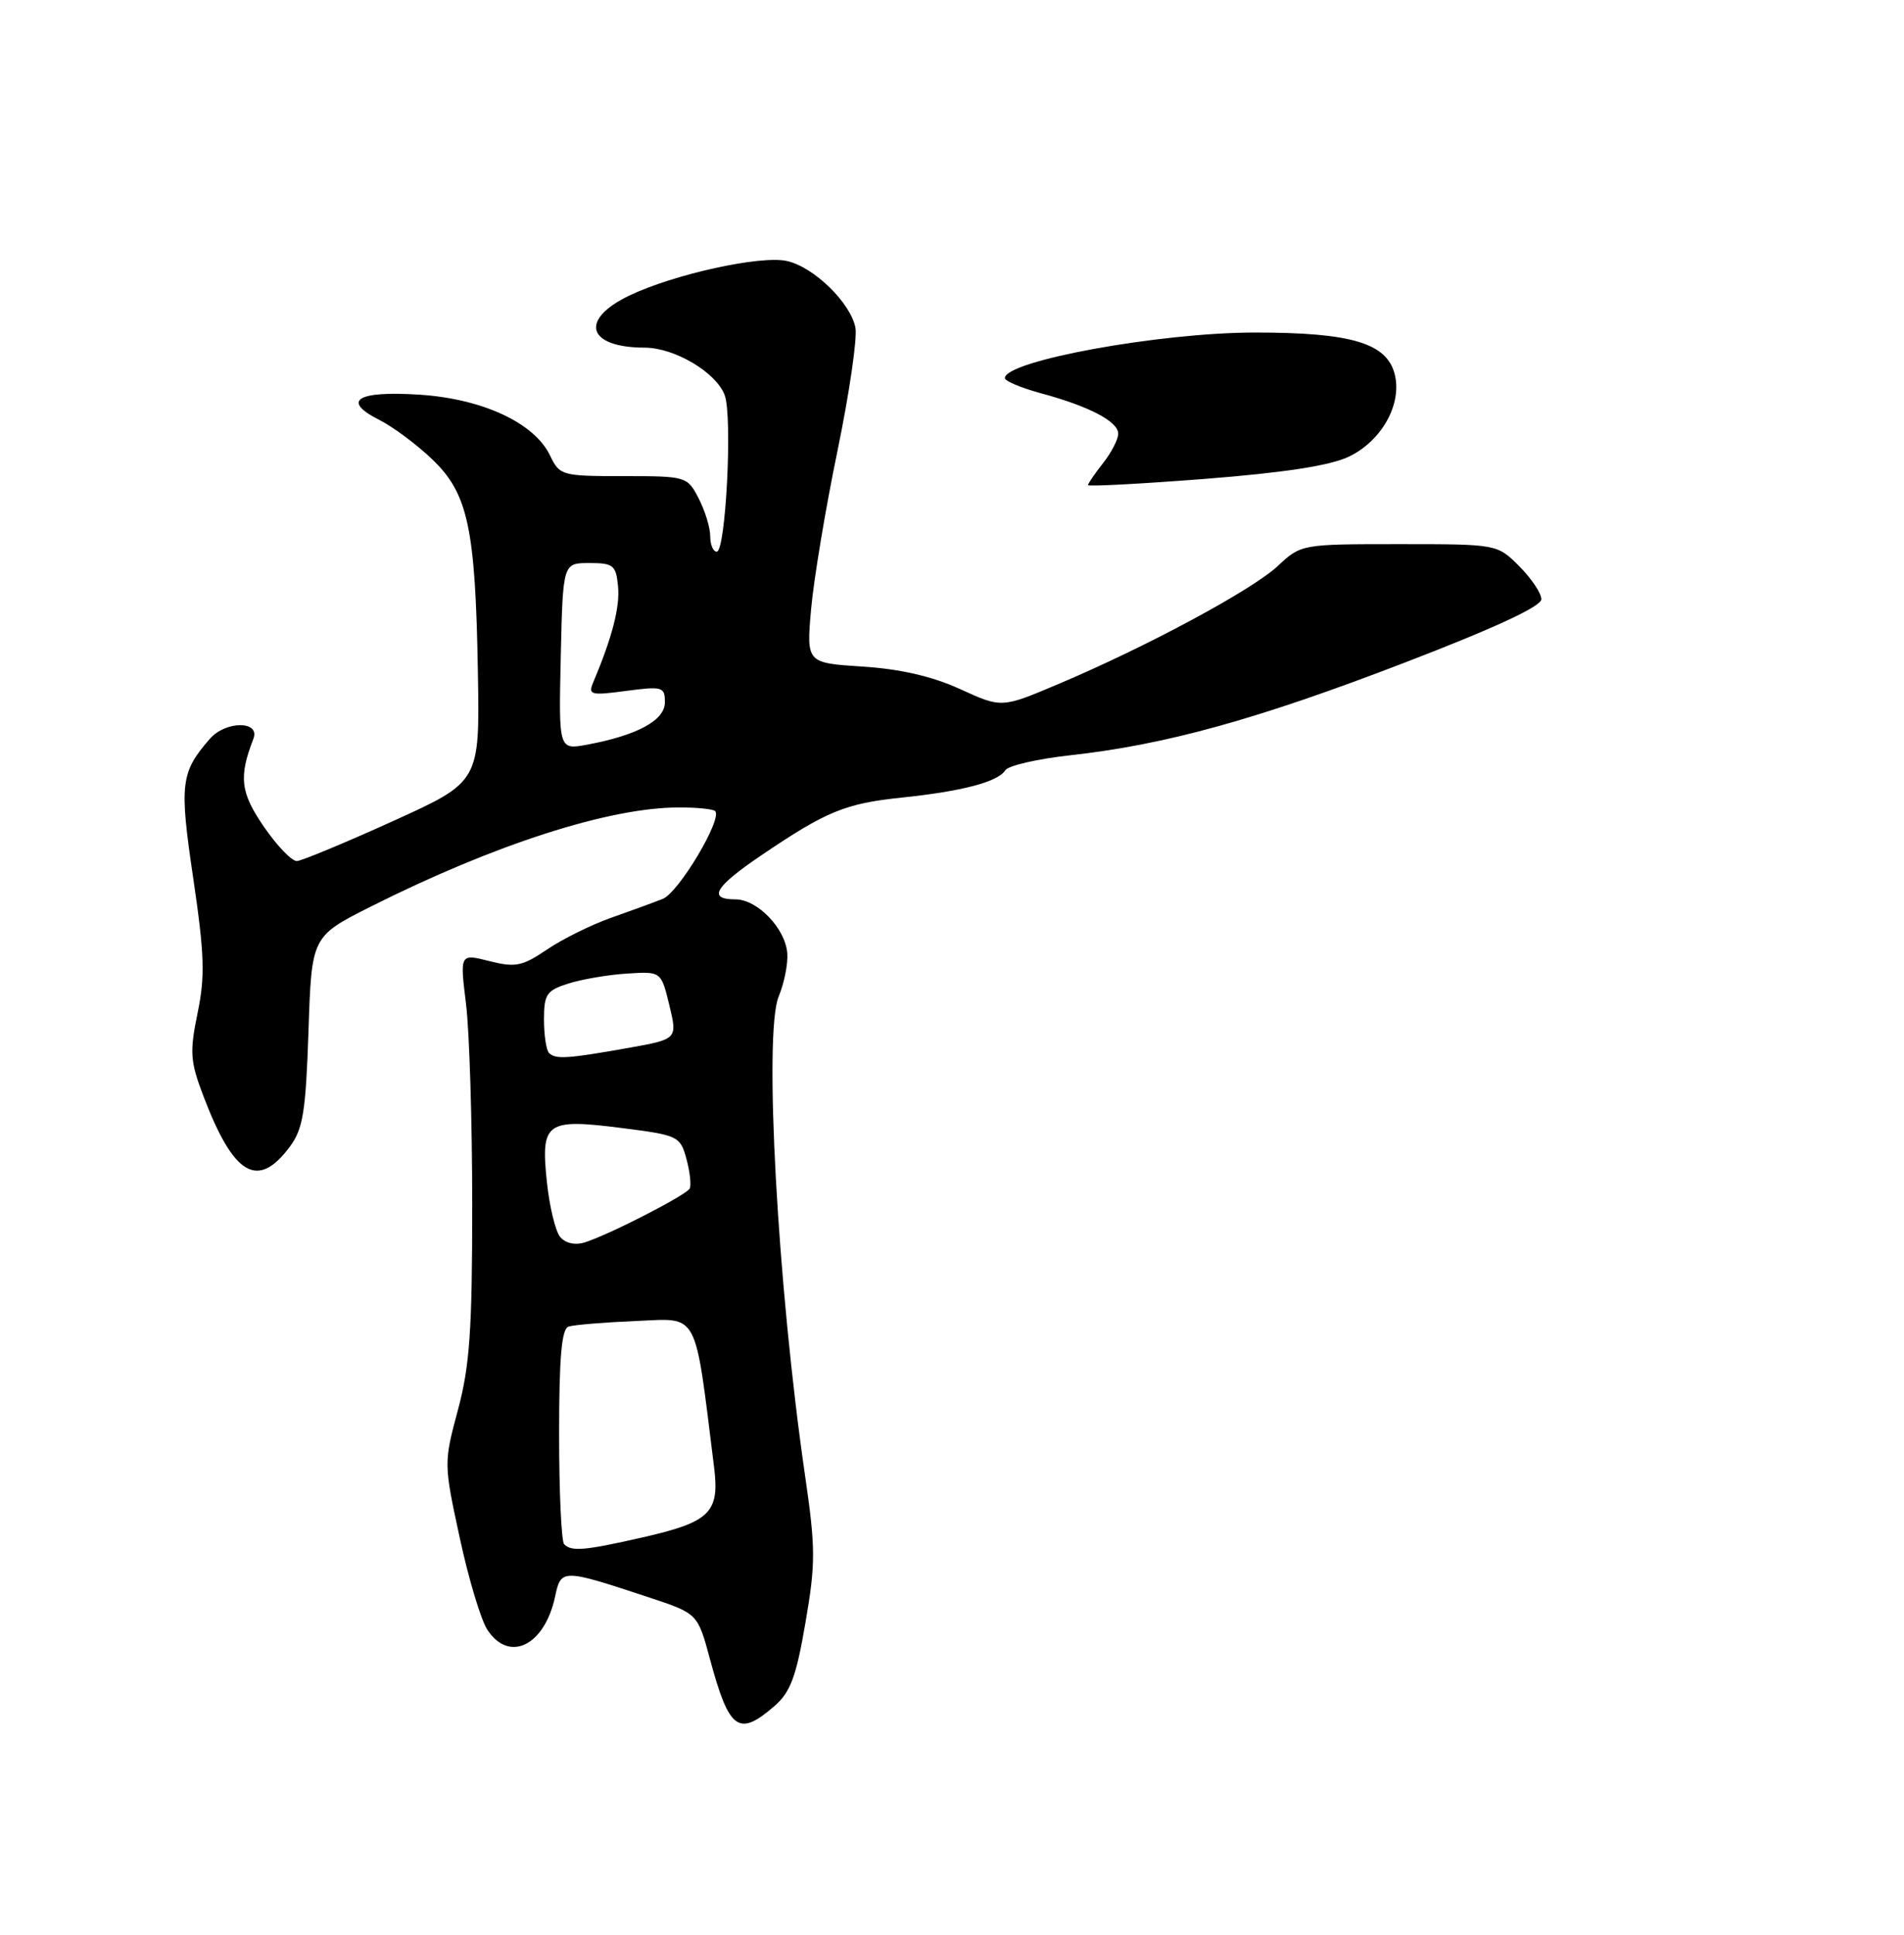 <?xml version="1.0" encoding="UTF-8" standalone="no"?>
<!DOCTYPE svg PUBLIC "-//W3C//DTD SVG 1.1//EN" "http://www.w3.org/Graphics/SVG/1.1/DTD/svg11.dtd" >
<svg xmlns="http://www.w3.org/2000/svg" xmlns:xlink="http://www.w3.org/1999/xlink" version="1.1" viewBox="0 0 252 256">
 <g >
 <path fill="currentColor"
d=" M 102.49 225.75 C 104.61 223.92 105.38 221.87 106.60 214.73 C 107.96 206.86 107.95 204.86 106.55 195.23 C 102.91 170.23 101.06 136.68 103.06 131.85 C 103.80 130.07 104.31 127.49 104.20 126.11 C 103.92 122.82 100.24 119.00 97.33 119.00 C 93.62 119.00 94.58 117.36 100.75 113.18 C 109.37 107.34 111.86 106.32 119.30 105.54 C 127.38 104.70 132.10 103.45 133.05 101.92 C 133.43 101.31 137.28 100.42 141.62 99.94 C 154.26 98.54 166.25 95.23 185.75 87.74 C 197.76 83.13 204.00 80.24 204.00 79.29 C 204.00 78.50 202.68 76.53 201.08 74.92 C 198.15 72.00 198.15 72.00 185.18 72.00 C 172.25 72.00 172.20 72.01 169.11 74.90 C 165.71 78.07 151.72 85.60 140.03 90.53 C 132.56 93.69 132.56 93.69 127.08 91.18 C 123.40 89.50 119.17 88.52 114.17 88.20 C 106.73 87.72 106.73 87.72 107.35 80.61 C 107.70 76.70 109.26 67.28 110.84 59.67 C 112.41 52.07 113.48 44.73 113.22 43.37 C 112.59 40.07 107.70 35.31 104.13 34.53 C 100.65 33.76 89.09 36.31 83.25 39.13 C 76.63 42.32 77.74 45.99 85.33 46.00 C 89.28 46.01 94.77 49.26 95.91 52.27 C 96.97 55.05 96.06 73.00 94.86 73.00 C 94.39 73.00 94.00 72.08 94.00 70.95 C 94.00 69.82 93.31 67.57 92.47 65.95 C 90.97 63.04 90.84 63.00 82.53 63.00 C 74.34 63.00 74.07 62.92 72.80 60.27 C 70.73 55.95 63.86 52.76 55.48 52.22 C 47.22 51.69 45.14 53.01 50.22 55.57 C 52.02 56.48 55.17 58.82 57.21 60.78 C 61.95 65.31 62.92 69.84 63.25 88.97 C 63.50 103.44 63.50 103.44 52.00 108.65 C 45.67 111.52 39.96 113.89 39.30 113.93 C 38.64 113.97 36.68 111.94 34.94 109.41 C 31.82 104.88 31.57 102.83 33.54 97.75 C 34.47 95.35 29.88 95.35 27.78 97.75 C 23.90 102.21 23.72 103.69 25.58 116.24 C 27.06 126.28 27.16 129.18 26.15 134.04 C 25.09 139.20 25.17 140.43 26.91 145.00 C 30.92 155.56 34.11 157.44 38.35 151.74 C 40.11 149.38 40.47 147.12 40.83 136.44 C 41.24 123.90 41.24 123.90 49.11 119.94 C 65.45 111.73 80.64 106.84 89.83 106.84 C 92.22 106.83 94.38 107.05 94.65 107.32 C 95.66 108.33 89.82 118.12 87.71 118.94 C 86.50 119.42 83.38 120.56 80.79 121.47 C 78.20 122.39 74.41 124.27 72.38 125.65 C 69.11 127.86 68.21 128.04 64.77 127.17 C 60.86 126.18 60.86 126.18 61.68 132.84 C 62.13 136.50 62.50 148.50 62.50 159.50 C 62.50 175.97 62.17 180.75 60.61 186.55 C 58.73 193.56 58.73 193.67 60.84 203.44 C 62.00 208.85 63.65 214.34 64.50 215.64 C 67.39 220.06 72.08 217.76 73.47 211.25 C 74.25 207.56 74.39 207.56 85.92 211.37 C 92.34 213.50 92.34 213.50 93.96 219.51 C 96.51 228.95 97.75 229.85 102.49 225.75 Z  M 178.51 60.43 C 182.86 58.36 185.59 53.48 184.60 49.54 C 183.56 45.40 178.89 44.00 166.10 44.00 C 153.55 44.00 133.00 47.74 133.00 50.03 C 133.00 50.42 135.14 51.32 137.75 52.03 C 144.16 53.76 148.00 55.77 148.00 57.39 C 148.00 58.13 147.10 59.87 146.00 61.27 C 144.90 62.67 144.00 63.98 144.00 64.19 C 144.00 64.39 150.94 64.03 159.42 63.37 C 169.91 62.55 176.01 61.62 178.51 60.43 Z  M 74.67 204.33 C 74.30 203.97 74.00 197.43 74.00 189.80 C 74.00 179.59 74.33 175.83 75.25 175.53 C 75.94 175.30 79.95 174.97 84.16 174.79 C 92.59 174.44 91.89 173.13 94.51 194.13 C 95.26 200.14 93.99 201.39 85.06 203.42 C 77.37 205.17 75.65 205.32 74.67 204.33 Z  M 74.14 163.67 C 73.51 162.91 72.72 159.63 72.38 156.37 C 71.56 148.49 72.25 147.98 82.25 149.25 C 89.78 150.21 90.03 150.32 90.86 153.37 C 91.32 155.09 91.51 156.85 91.28 157.27 C 90.79 158.16 80.53 163.42 77.39 164.39 C 76.11 164.79 74.83 164.50 74.14 163.67 Z  M 72.67 139.33 C 72.30 138.97 72.00 136.98 72.00 134.91 C 72.00 131.55 72.34 131.05 75.25 130.13 C 77.04 129.57 80.53 128.97 83.00 128.82 C 87.50 128.53 87.50 128.53 88.59 133.01 C 89.67 137.50 89.67 137.50 83.09 138.67 C 75.08 140.09 73.53 140.19 72.67 139.33 Z  M 74.22 86.87 C 74.50 74.50 74.50 74.50 78.00 74.50 C 81.18 74.50 81.53 74.78 81.80 77.59 C 82.07 80.31 81.01 84.38 78.51 90.30 C 77.81 91.95 78.19 92.04 82.87 91.42 C 87.68 90.78 88.00 90.88 88.00 92.92 C 88.00 95.31 84.39 97.28 77.72 98.53 C 73.94 99.23 73.94 99.23 74.22 86.87 Z "/>
</g>
</svg>